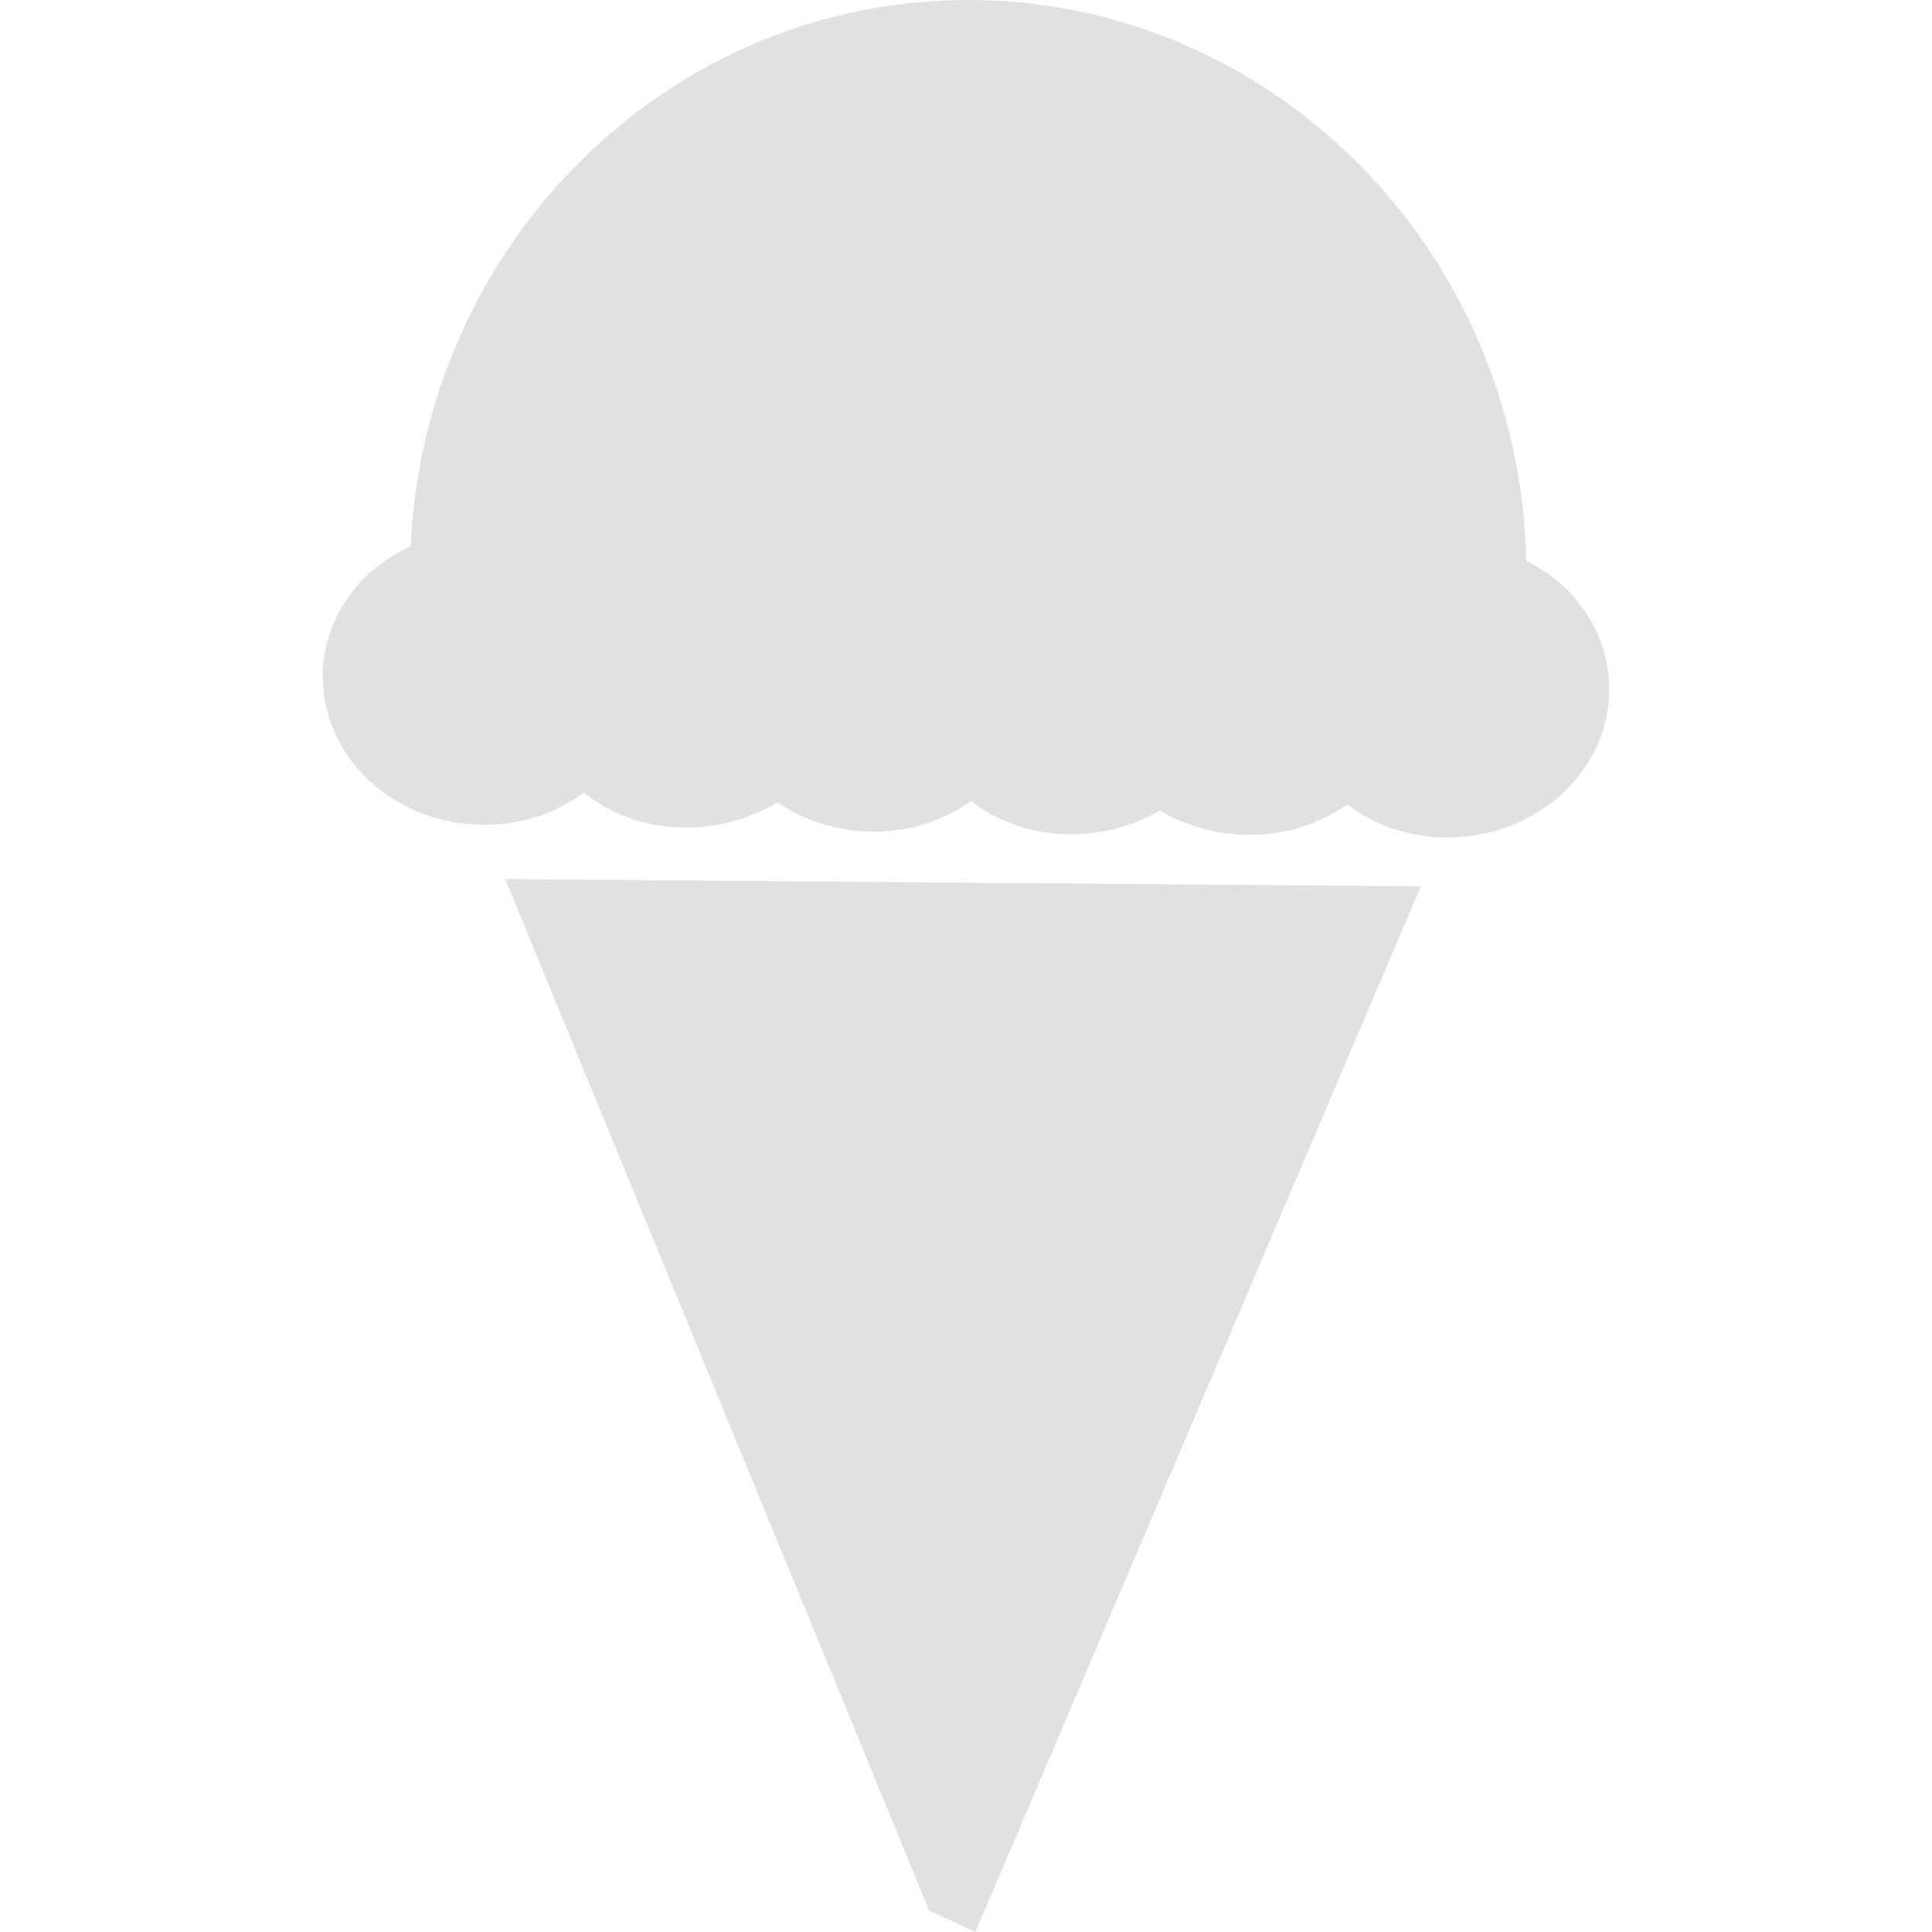 <svg xmlns="http://www.w3.org/2000/svg" style="isolation:isolate" width="16" height="16" version="1.1" id="svg52781"><defs id="defs52777"><style id="current-color-scheme" type="text/css"/></defs><path fill-rule="evenodd" d="M3.401 4.525c-.435.194-.728.605-.728 1.079 0 .678.6 1.227 1.339 1.227.313 0 .6-.098.823-.267.224.183.522.289.846.289.28 0 .54-.078.759-.208.221.152.496.242.794.242.305 0 .585-.093.807-.253.223.174.515.275.831.275.27 0 .521-.073.733-.195.216.124.471.2.745.2.304 0 .585-.094.807-.253.223.174.514.275.831.275.739 0 1.339-.55 1.339-1.228 0-.459-.275-.859-.687-1.063C12.584 2.071 10.535 0 8.018 0 5.541 0 3.517 2.006 3.401 4.525zm.783 2.755l3.512 8.544.382.176 3.689-8.66-7.583-.06z" fill="currentColor" color="#e1e1e1" id="path52779"/></svg>